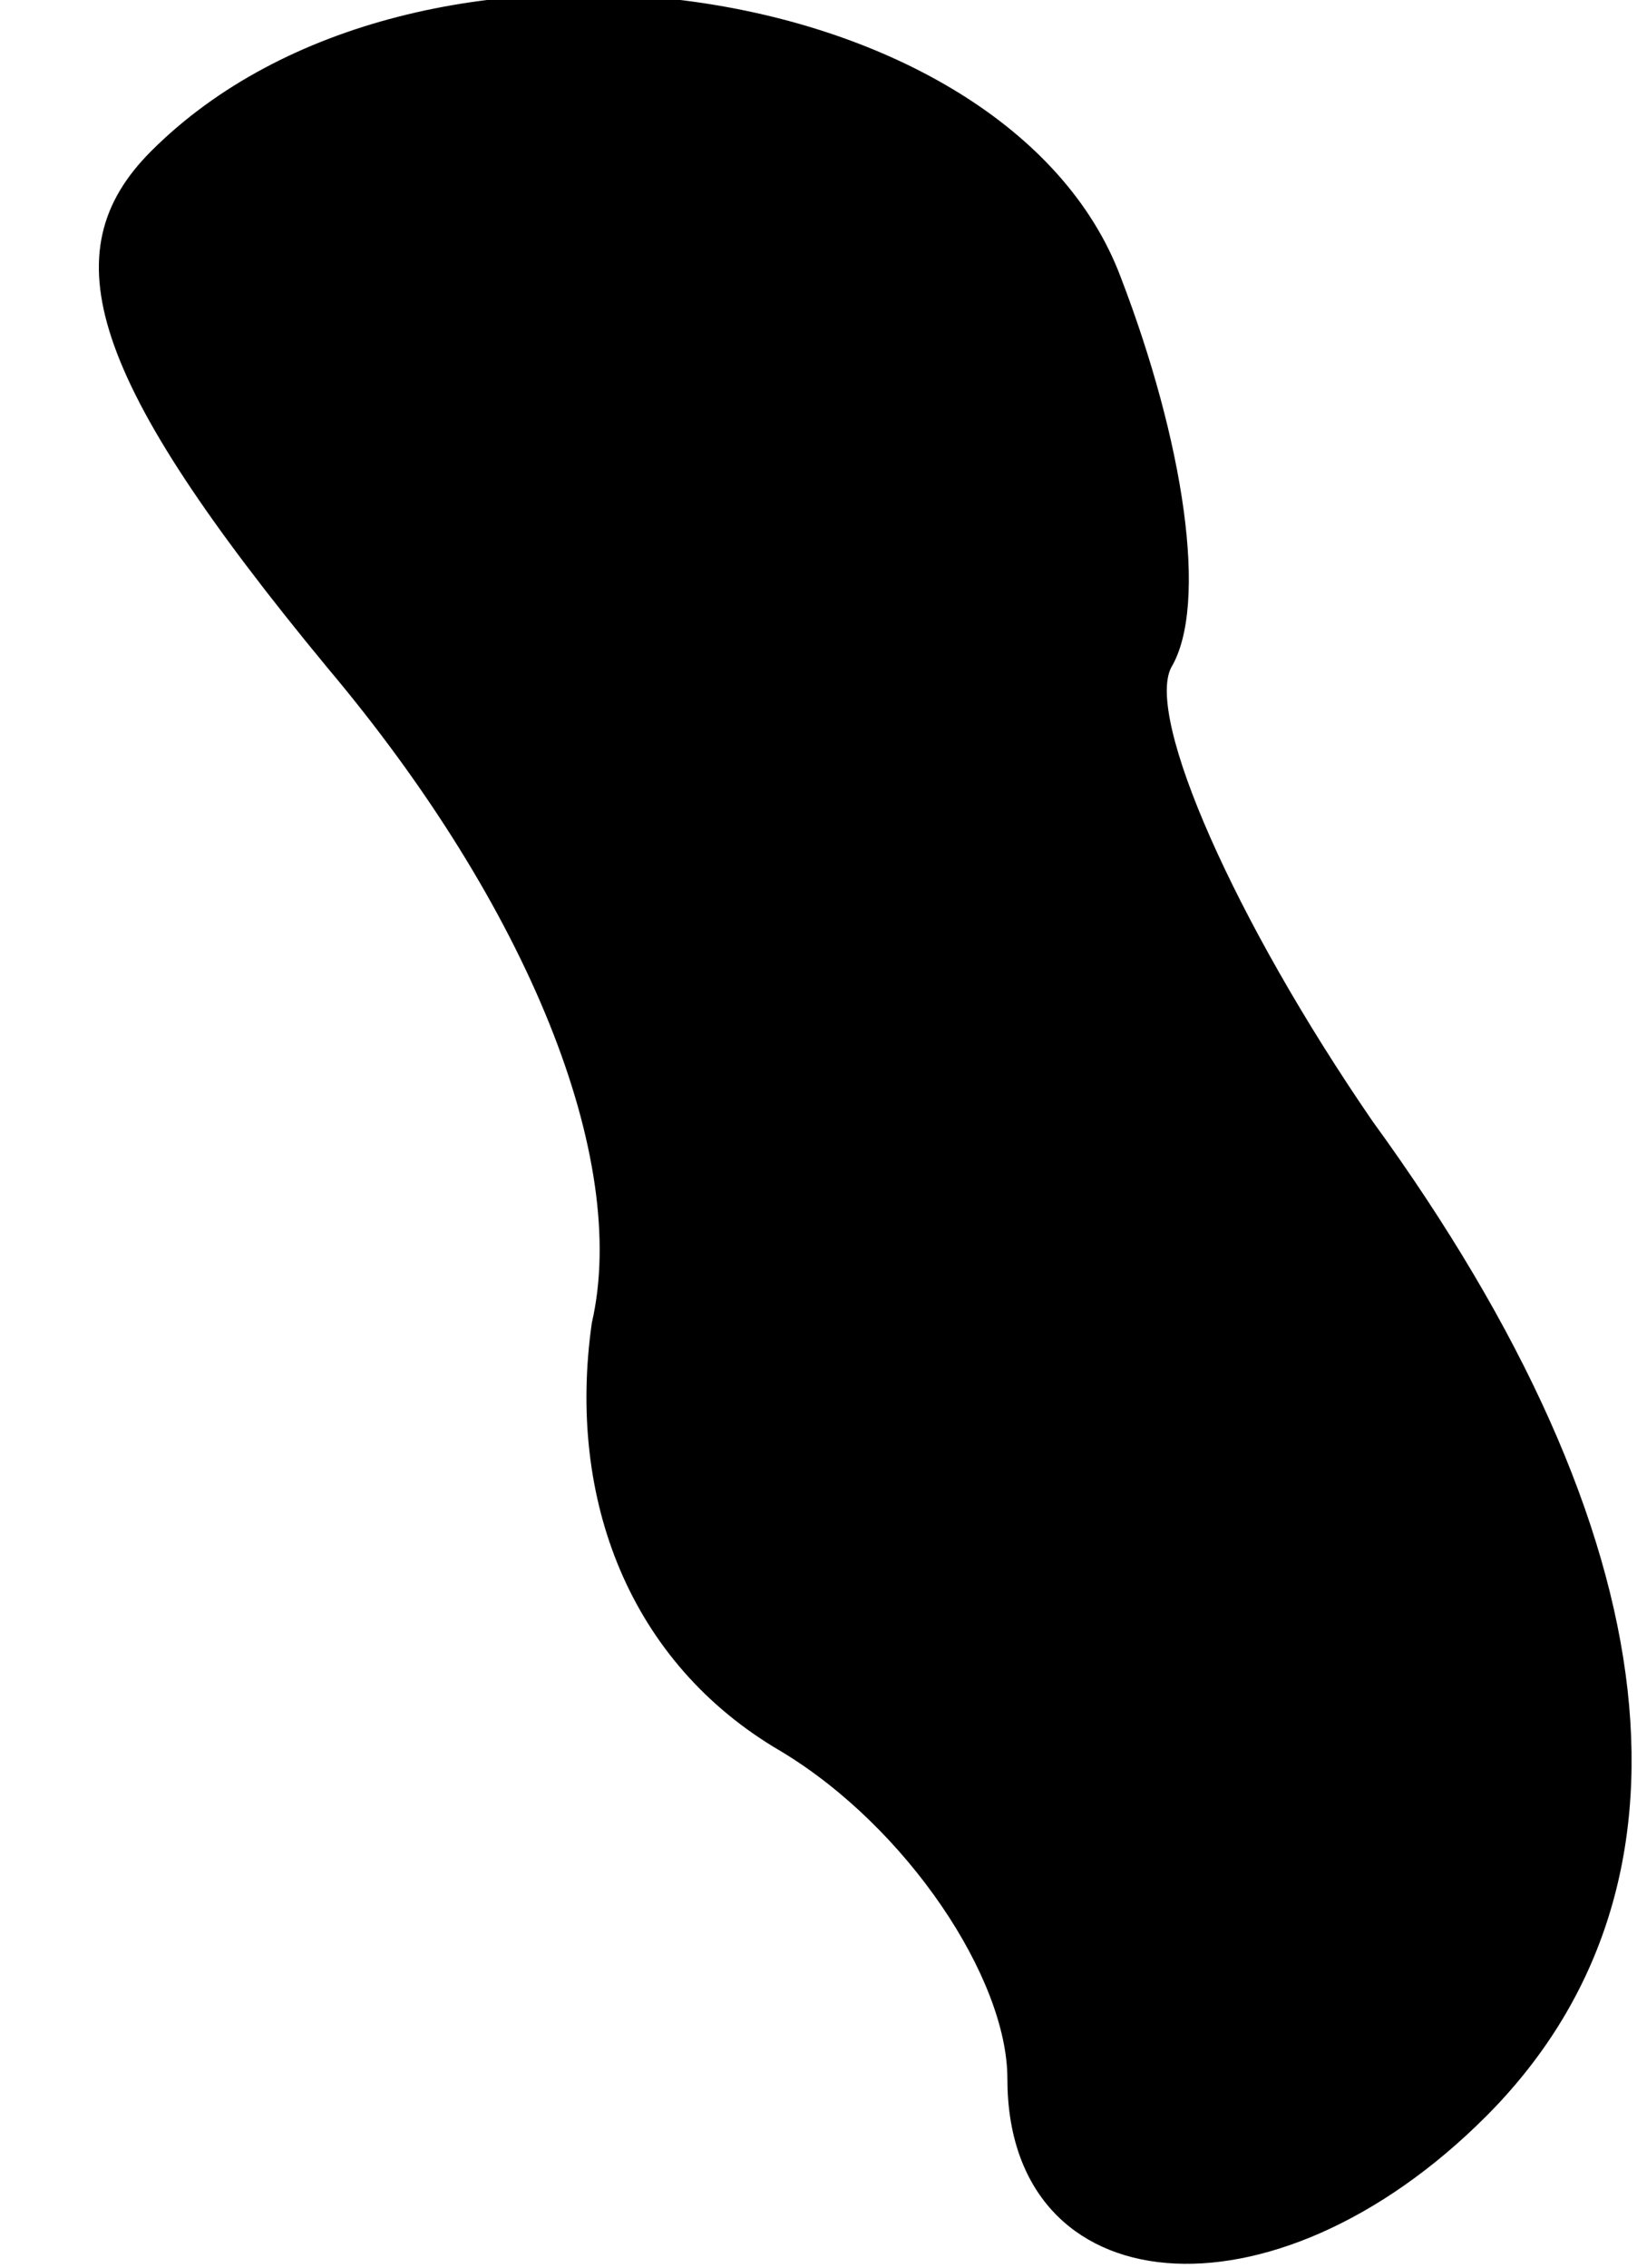 <?xml version="1.0" standalone="no"?>
<!DOCTYPE svg PUBLIC "-//W3C//DTD SVG 20010904//EN"
 "http://www.w3.org/TR/2001/REC-SVG-20010904/DTD/svg10.dtd">
<svg version="1.0" xmlns="http://www.w3.org/2000/svg"
 width="13pt" height="18pt" viewBox="0 0 13 18"
 preserveAspectRatio="xMidYMid meet">
<g transform="translate(0,18) scale(0.1,-0.1)"
fill="#000000" stroke="none">
<path fill="#000000" stroke="none" d="M12 168 c-8 -8 -5 -18 14 -41 16 -19
24 -39 21 -52 -2 -14 3 -27 15 -34 10 -6 18 -18 18 -26 0 -18 21 -20 38 -3 18
18 15 46 -9 79 -11 16 -18 32 -16 36 3 5 1 18 -4 31 -9 24 -56 31 -77 10z"/>
</g>
</svg>
